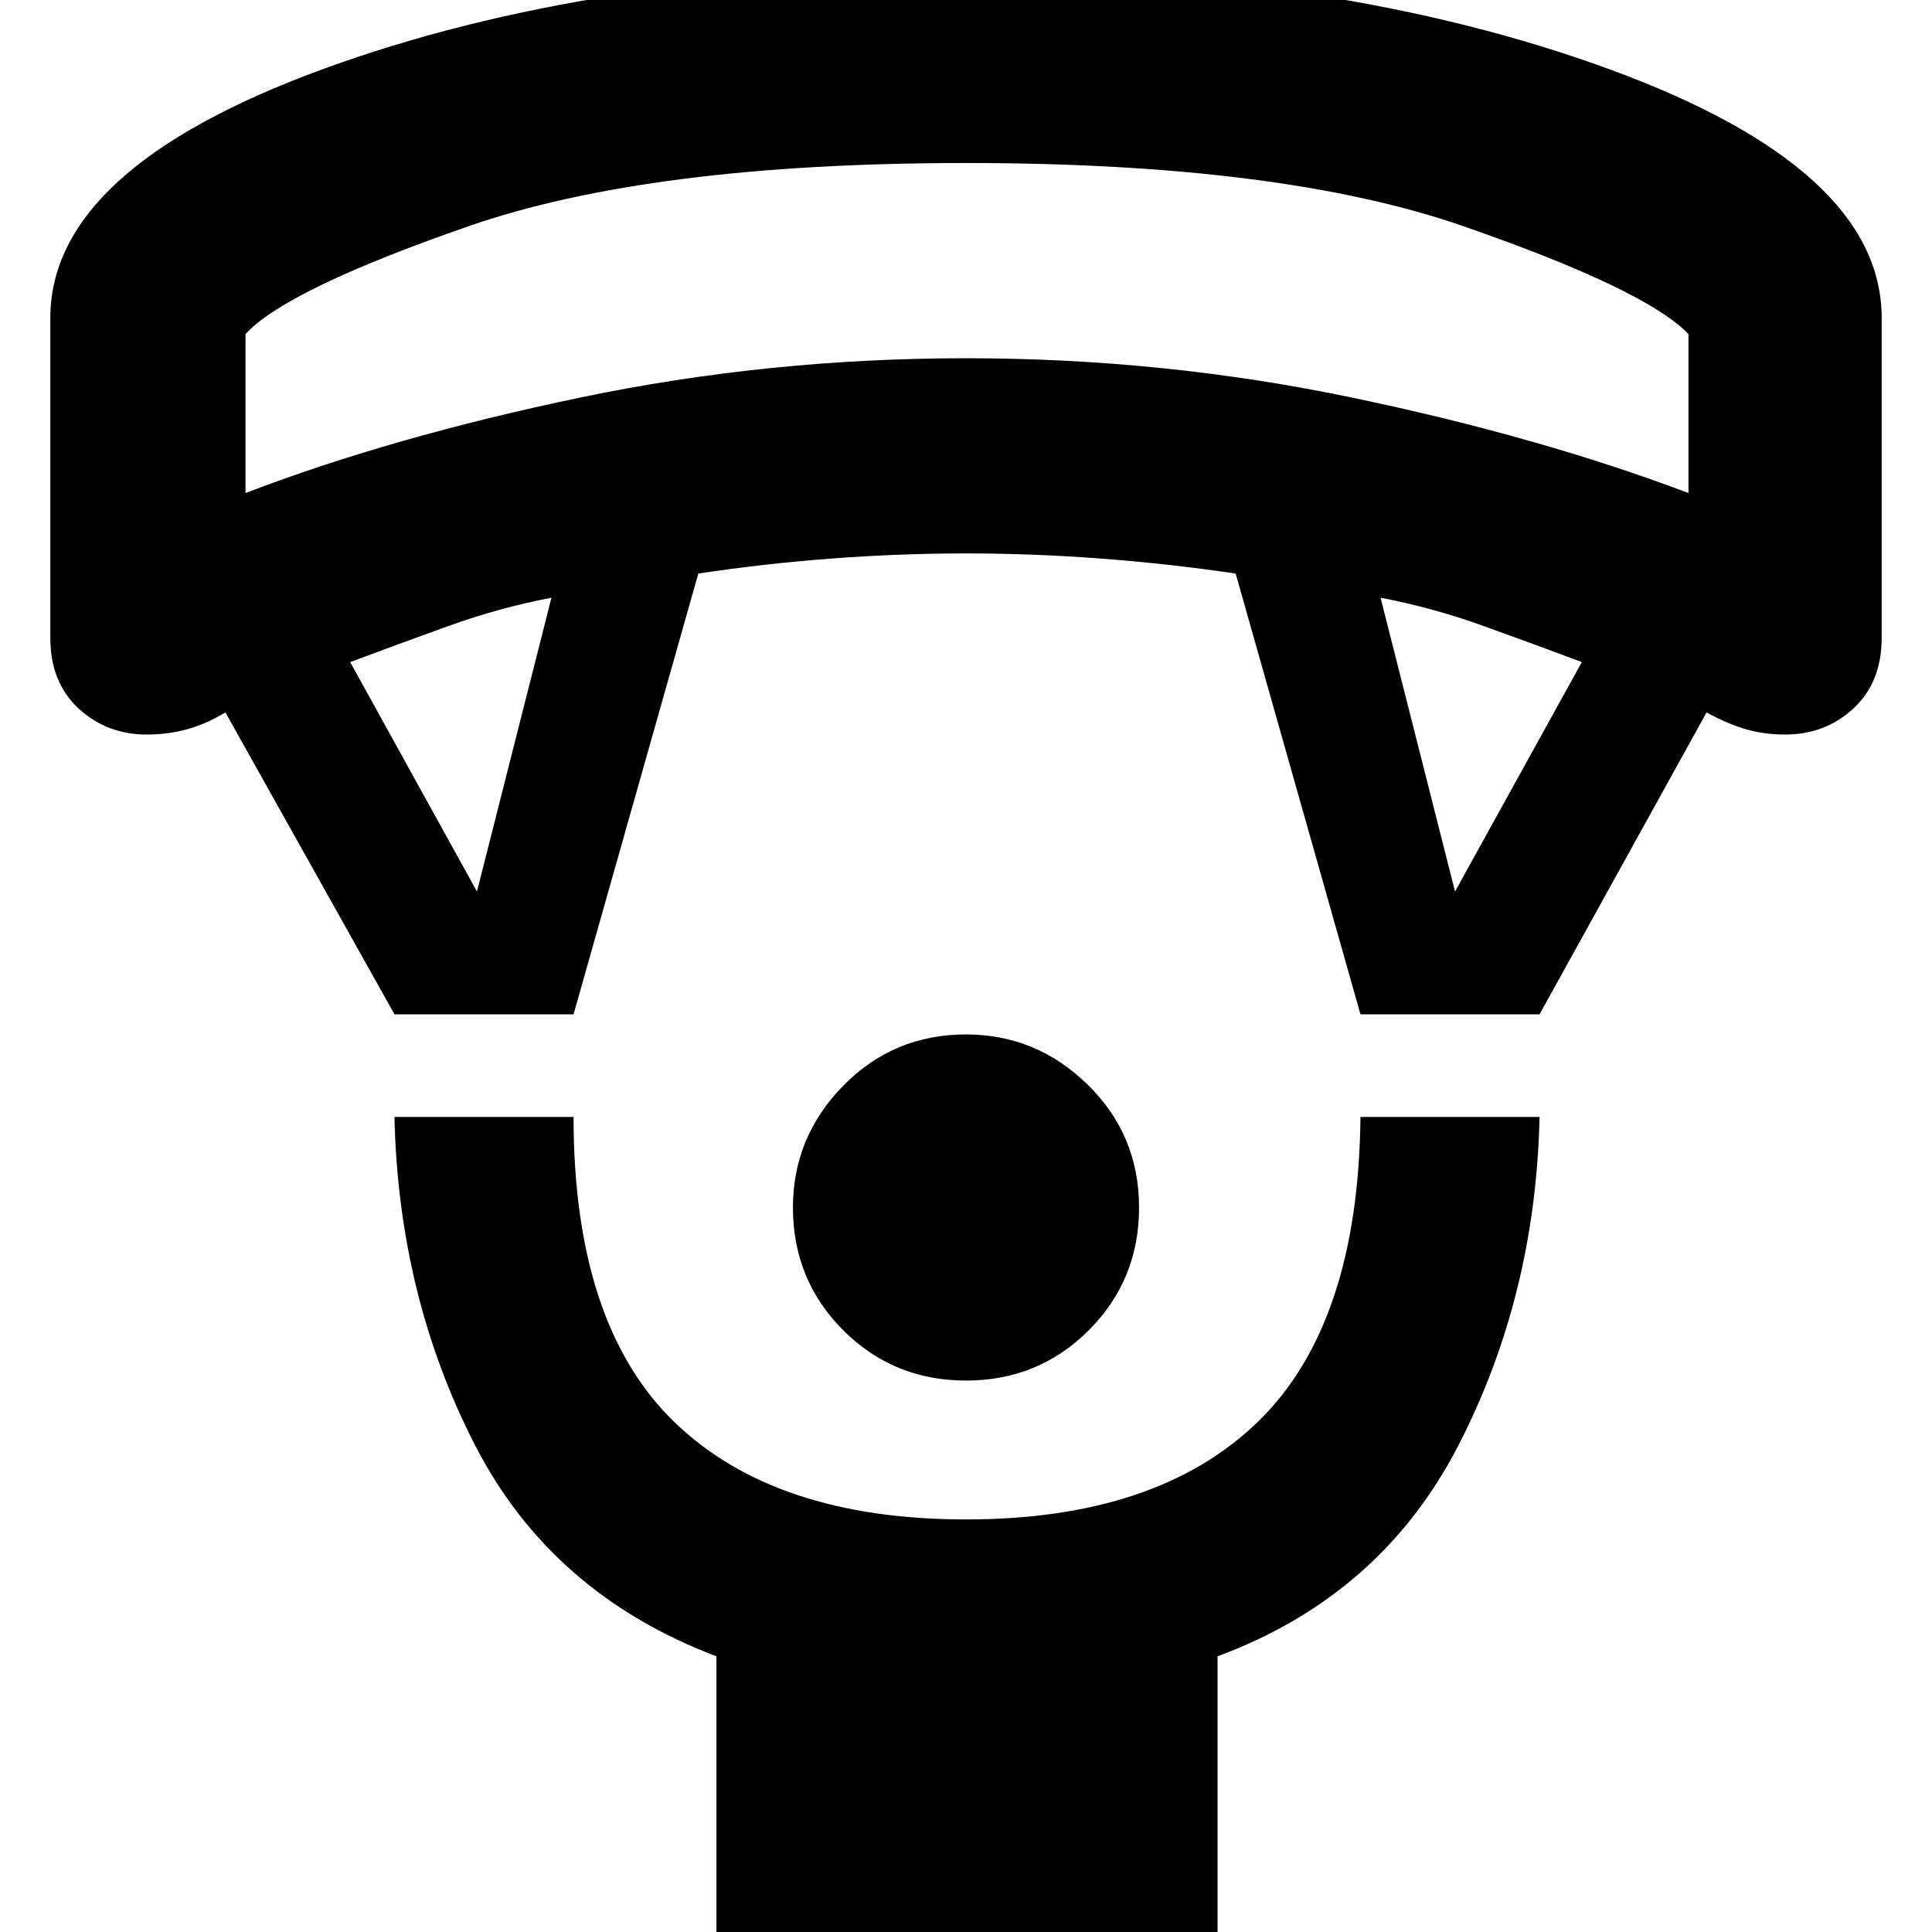 <svg xmlns="http://www.w3.org/2000/svg" height="40" width="40"><path d="M20 28.583Q18.5 28.583 17.458 27.542Q16.417 26.5 16.417 25Q16.417 23.542 17.458 22.479Q18.5 21.417 20 21.417Q21.458 21.417 22.521 22.458Q23.583 23.5 23.583 25Q23.583 26.5 22.542 27.542Q21.5 28.583 20 28.583ZM14.833 40.458V34.292Q11.417 33 9.833 29.917Q8.25 26.833 8.167 23.125H11.875Q11.875 27.417 13.958 29.438Q16.042 31.458 20 31.458Q23.958 31.458 26.042 29.438Q28.125 27.417 28.167 23.125H31.875Q31.792 26.833 30.188 29.938Q28.583 33.042 25.208 34.292V40.458ZM8.167 21 4.667 14.75Q4.25 15 3.854 15.104Q3.458 15.208 3.042 15.208Q2.208 15.208 1.625 14.667Q1.042 14.125 1.042 13.208V6.583Q1.042 3.5 6.667 1.438Q12.292 -0.625 20 -0.625Q27.708 -0.625 33.333 1.438Q38.958 3.5 38.958 6.583V13.208Q38.958 14.125 38.375 14.667Q37.792 15.208 36.958 15.208Q36.542 15.208 36.167 15.104Q35.792 15 35.333 14.75L31.875 21H28.167L25.583 11.875Q24.167 11.667 22.771 11.563Q21.375 11.458 20 11.458Q18.625 11.458 17.229 11.563Q15.833 11.667 14.458 11.875L11.875 21ZM9.875 18.458 11.417 12.375Q10.333 12.583 9.292 12.958Q8.25 13.333 7.25 13.708ZM30.125 18.458 32.75 13.708Q31.75 13.333 30.708 12.958Q29.667 12.583 28.583 12.375ZM5.083 10.208Q8.125 9.042 12.021 8.229Q15.917 7.417 20 7.417Q24.083 7.417 27.979 8.229Q31.875 9.042 34.958 10.208V6.917Q34.083 6 30.312 4.688Q26.542 3.375 20 3.375Q13.458 3.375 9.688 4.688Q5.917 6 5.083 6.917ZM20 3.375Q20 3.375 20 3.375Q20 3.375 20 3.375Q20 3.375 20 3.375Q20 3.375 20 3.375Q20 3.375 20 3.375Q20 3.375 20 3.375Q20 3.375 20 3.375Q20 3.375 20 3.375Z"/></svg>